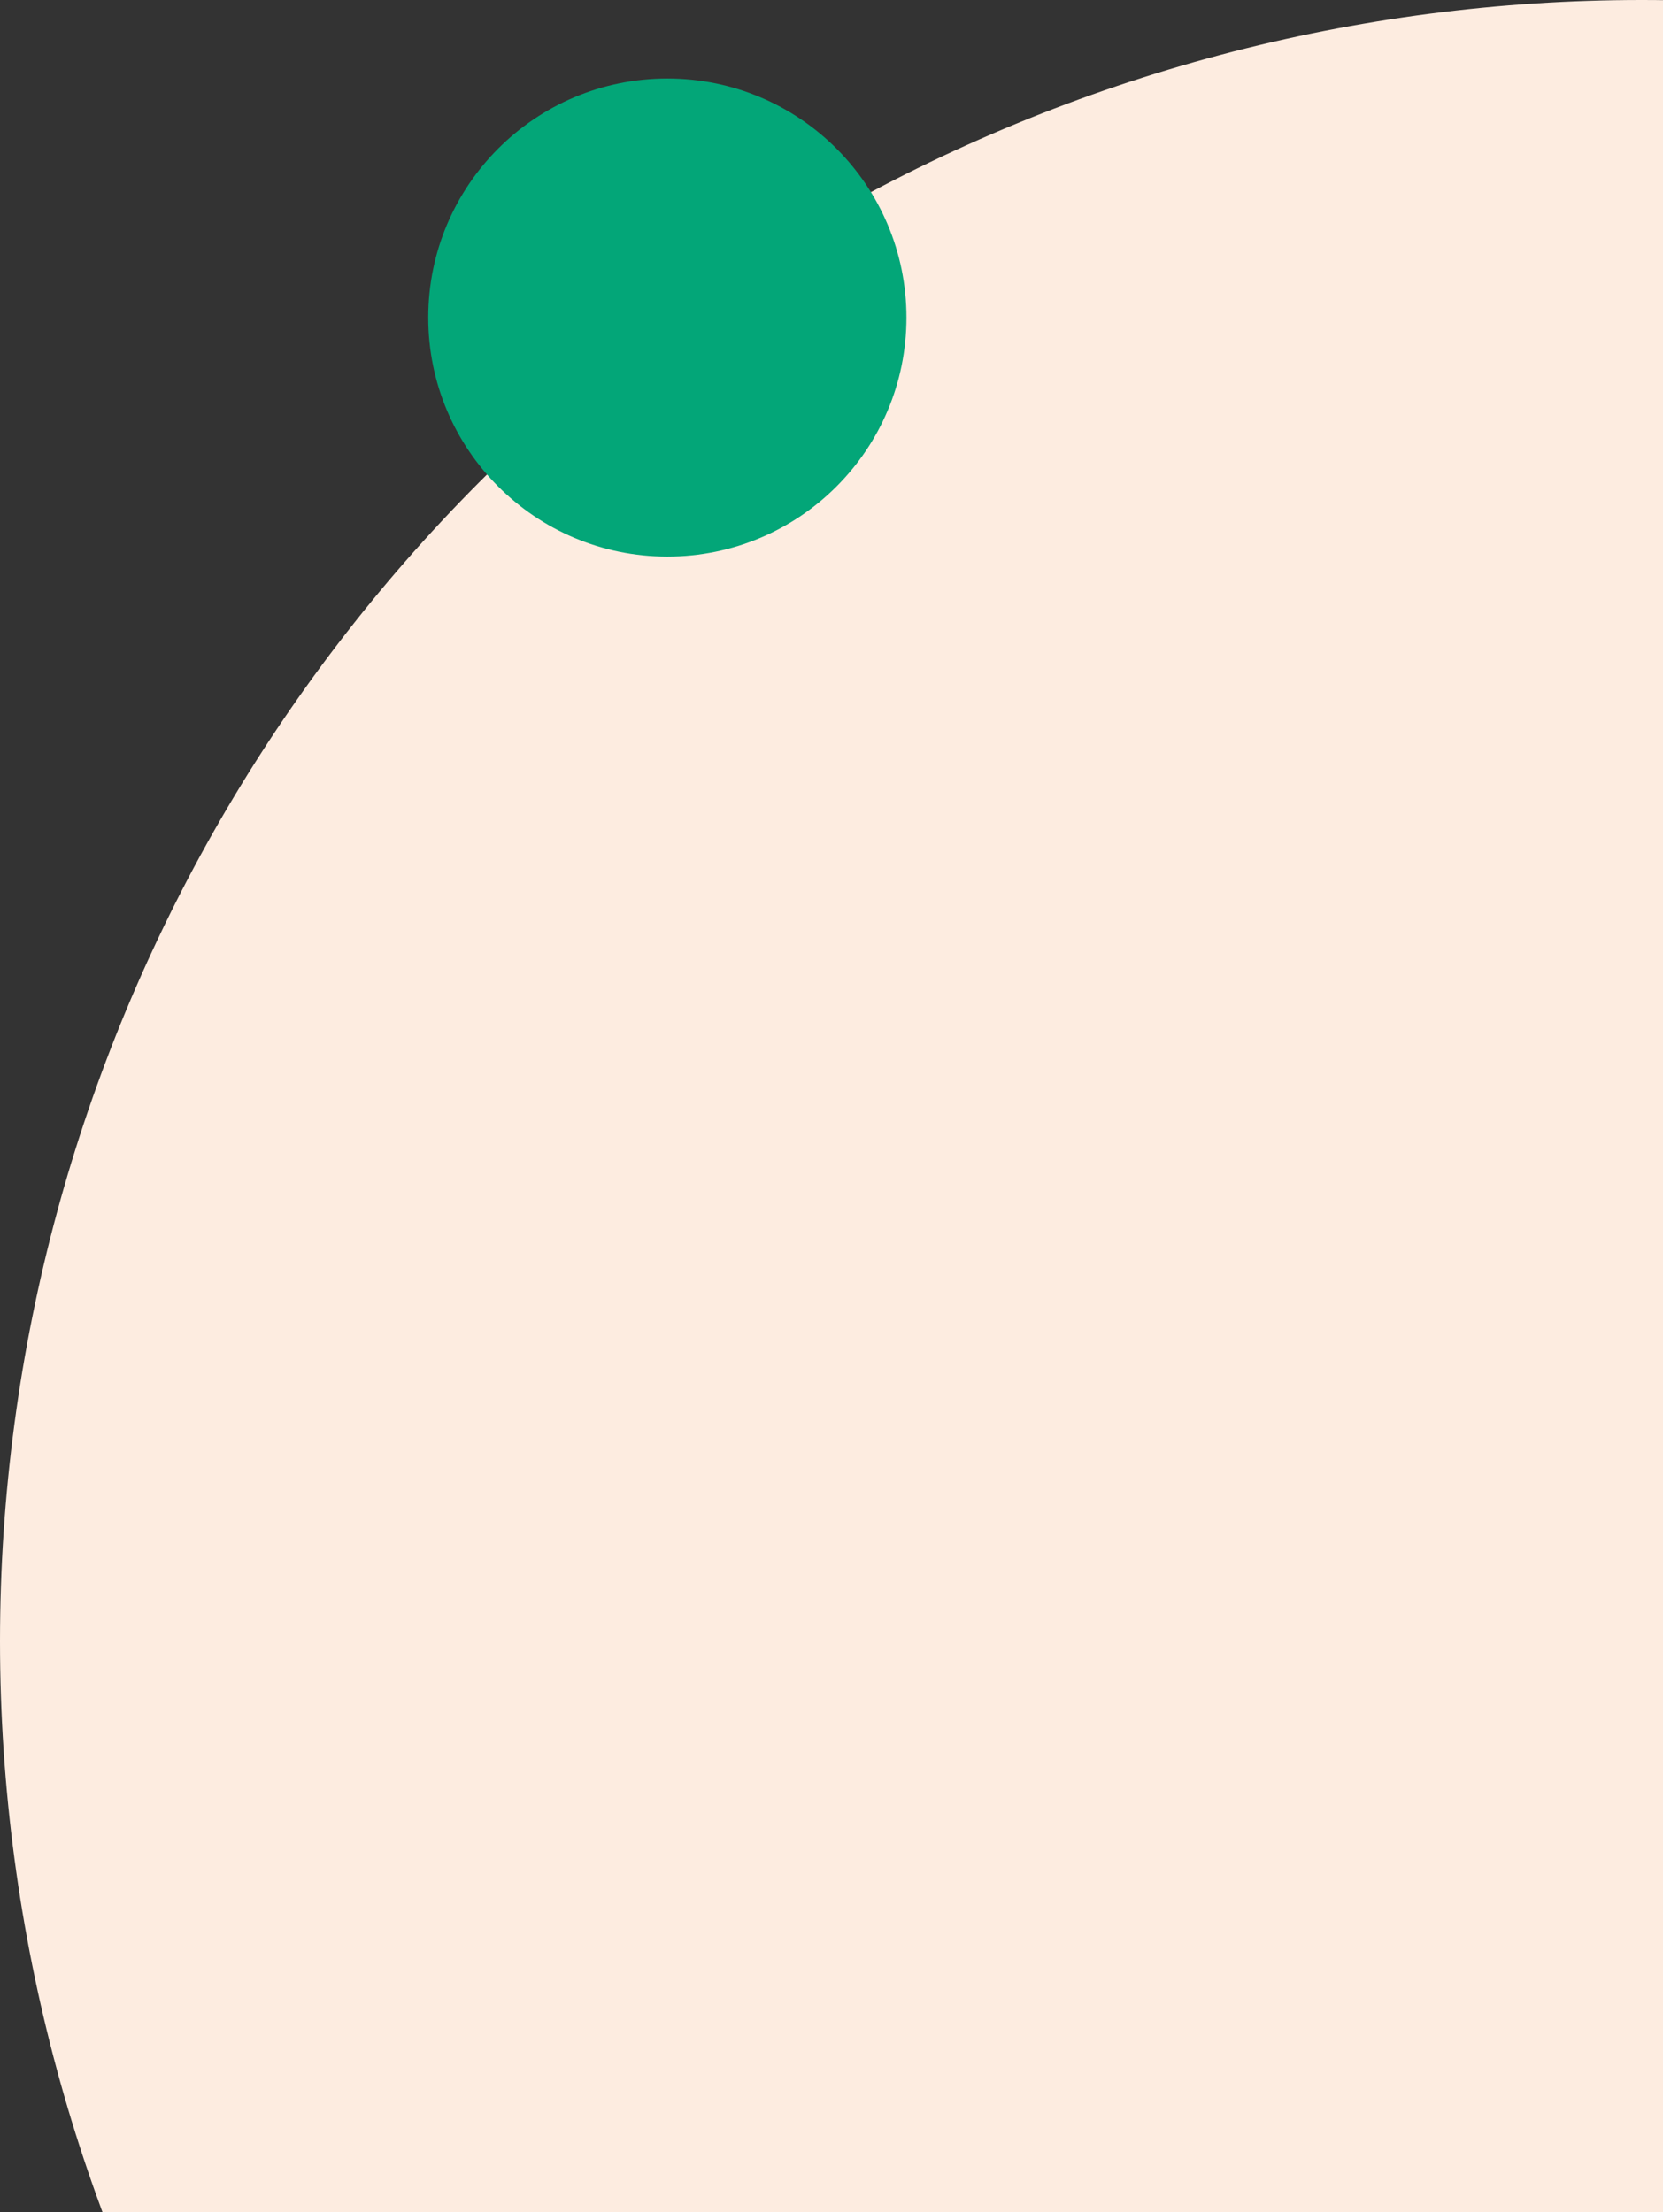 <svg width="233" height="310" viewBox="0 0 233 310" fill="none" xmlns="http://www.w3.org/2000/svg">
<rect x="0" y="0" width="233" height="310" fill="#333333" stroke="none"/>
<circle cx="230" cy="230" r="230" fill="#FDECE0"/>
<circle cx="93.5" cy="44.5" r="33.5" fill="#03A678"/>
</svg>
